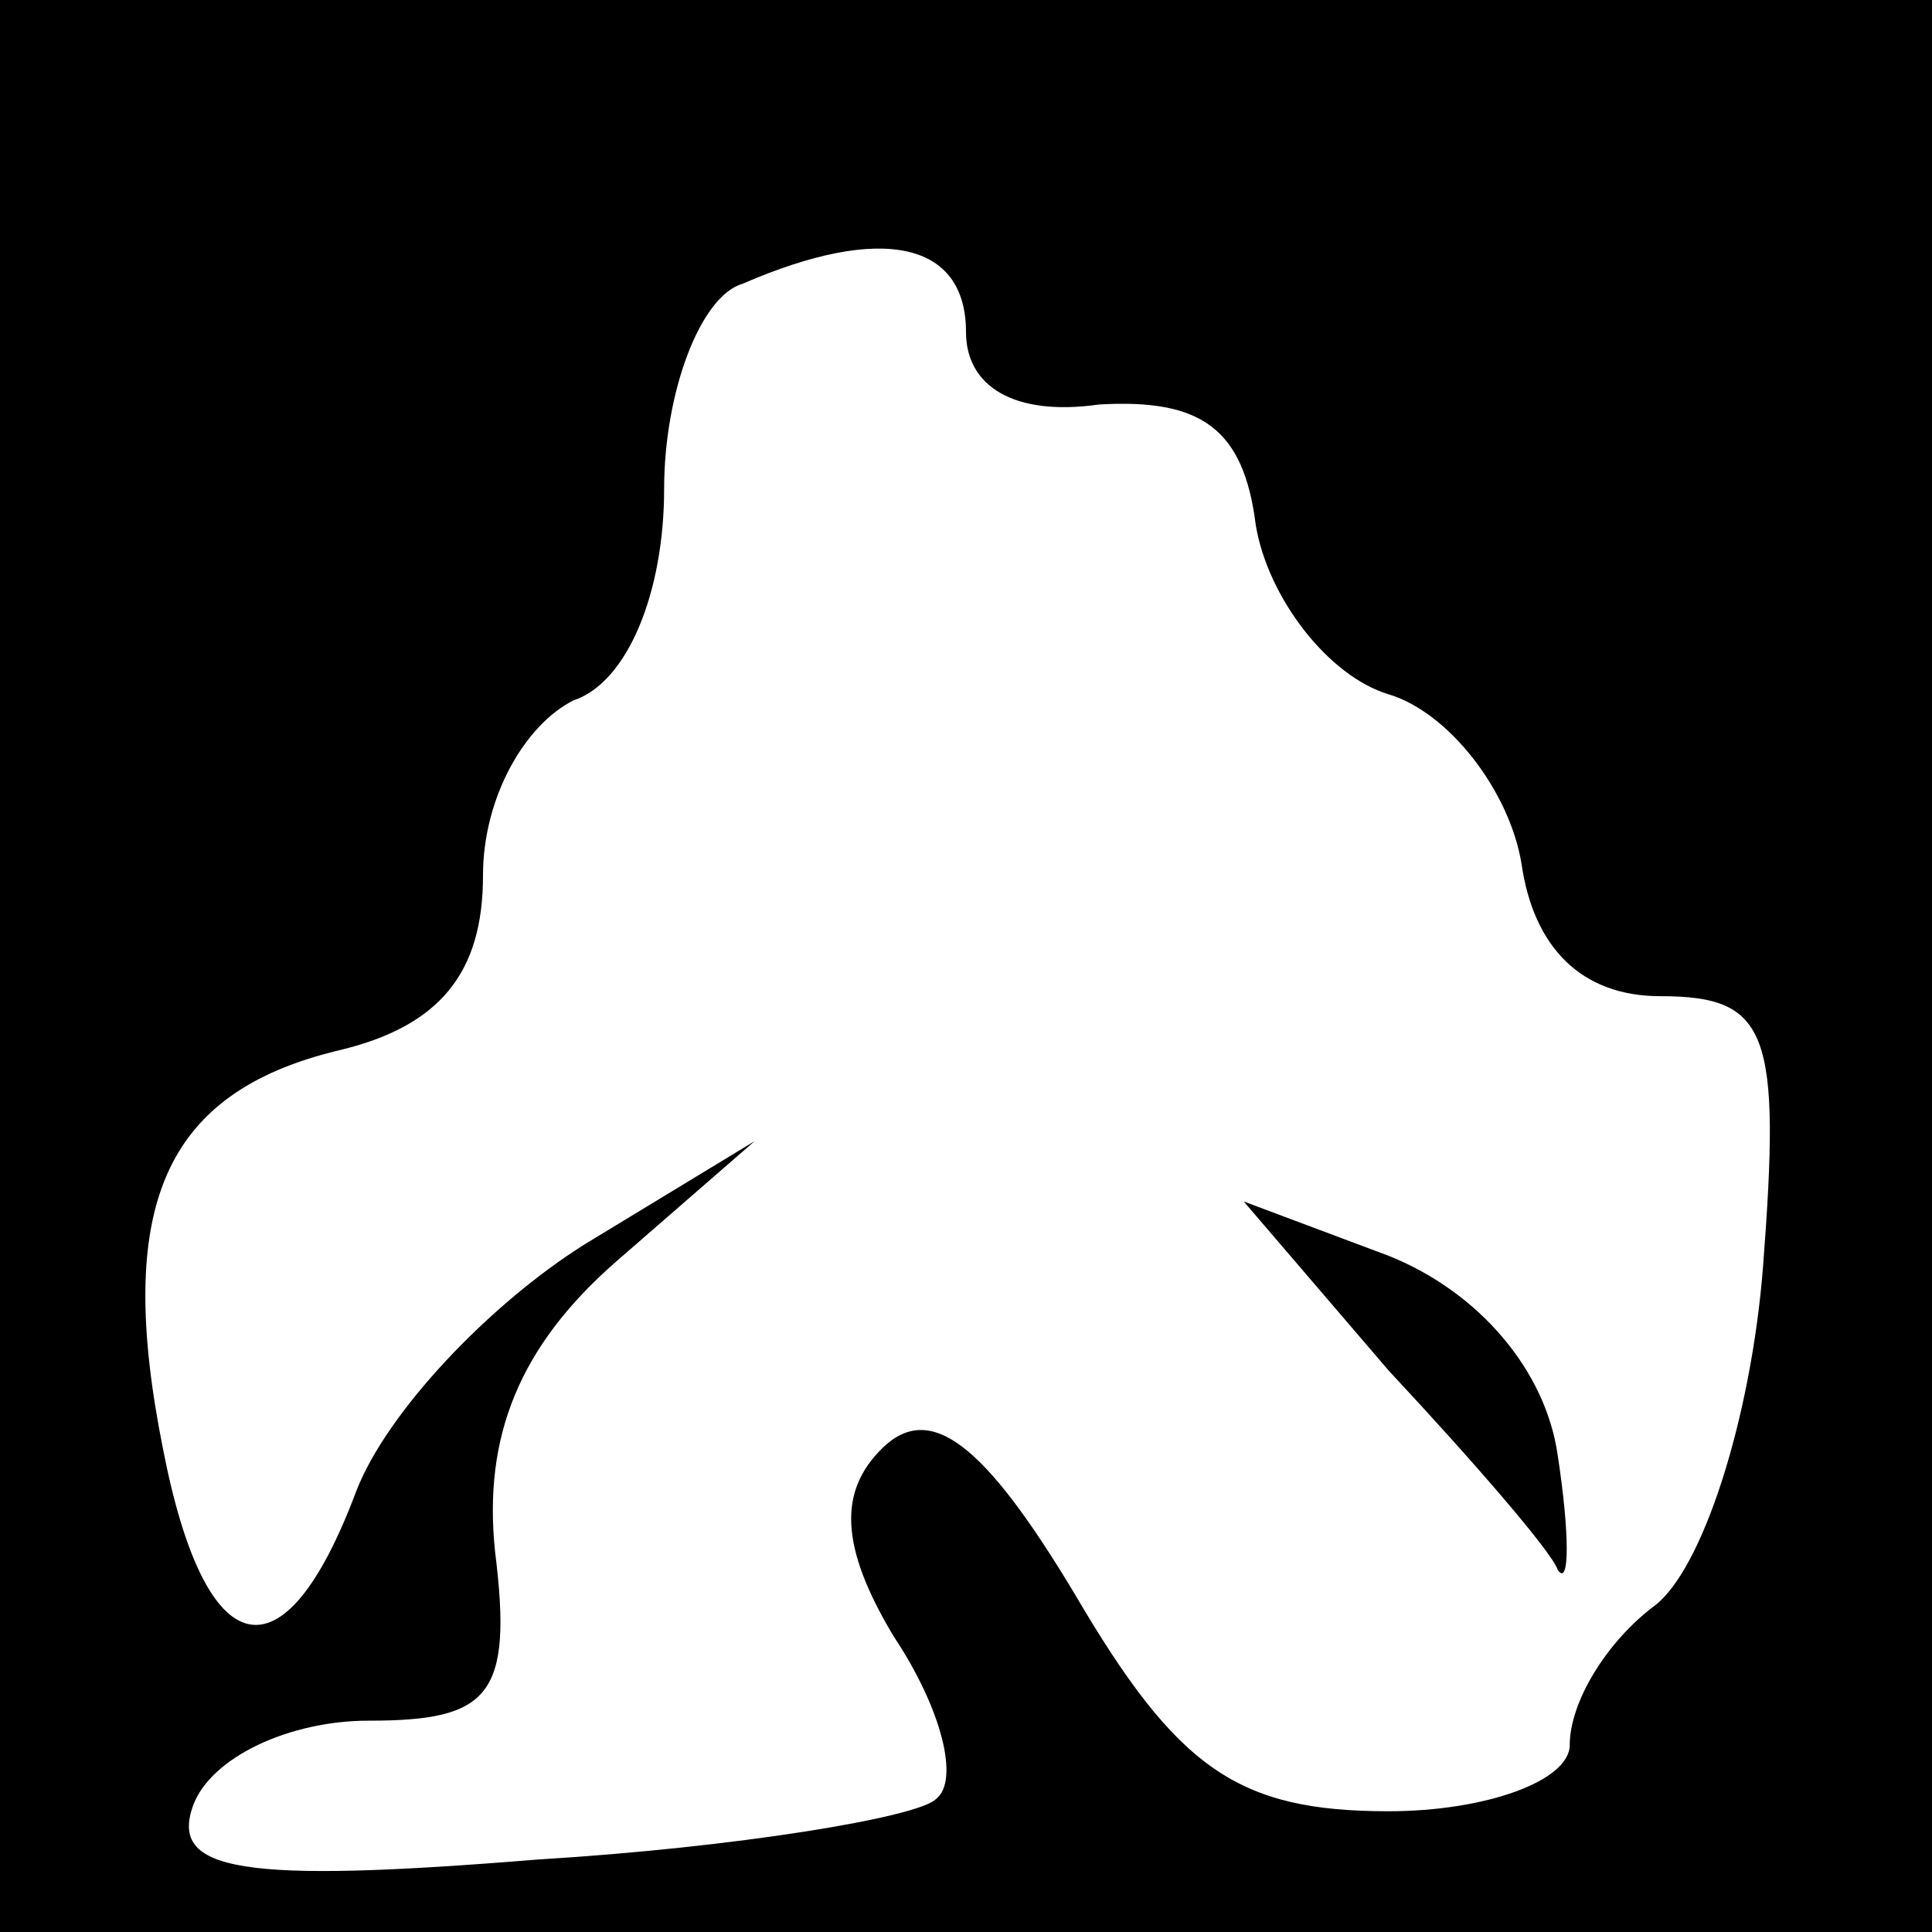 <?xml version="1.0" standalone="no"?>
<!DOCTYPE svg PUBLIC "-//W3C//DTD SVG 20010904//EN"
 "http://www.w3.org/TR/2001/REC-SVG-20010904/DTD/svg10.dtd">
<svg version="1.0" xmlns="http://www.w3.org/2000/svg"
 width="32pt" height="32pt" viewBox="0 0 32 32"
 preserveAspectRatio="xMidYMid meet">
<rect x="0" y="0" width="32" height="32" fill="#808080" stroke="none"/>
<g transform="translate(0,32) scale(0.1,-0.1)"
fill="#000000" stroke="none">
<path fill="#000000" stroke="none" d="M0 160 l0 -160 160 0 160 0 0 160 0
160 -160 0 -160 0 0 -160z"/>
<path fill="#ffffff" stroke="none" d="M160 265 c0 -9 8 -14 22 -12 17 1 24
-4 26 -20 2 -12 12 -25 22 -28 10 -3 20 -16 22 -28 2 -14 10 -22 23 -22 18 0
20 -6 17 -45 -2 -25 -10 -50 -18 -56 -8 -6 -14 -16 -14 -23 0 -6 -14 -11 -30
-11 -25 0 -35 7 -52 36 -15 25 -24 32 -32 24 -7 -7 -7 -16 2 -31 8 -12 11 -24
7 -27 -3 -3 -33 -8 -66 -10 -49 -4 -61 -2 -57 9 3 8 16 14 29 14 20 0 24 4 21
28 -2 19 4 34 20 48 l23 20 -28 -17 c-16 -10 -33 -28 -38 -41 -12 -32 -25 -29
-32 7 -8 40 0 59 29 66 17 4 24 13 24 29 0 13 7 25 15 29 9 3 15 18 15 35 0
16 6 32 13 34 23 10 37 7 37 -8z"/>
<path fill="#000000" stroke="none" d="M230 93 c14 -15 27 -30 28 -33 2 -3 2
6 0 19 -2 14 -13 27 -28 33 l-24 9 24 -28z"/>
</g>
</svg>
